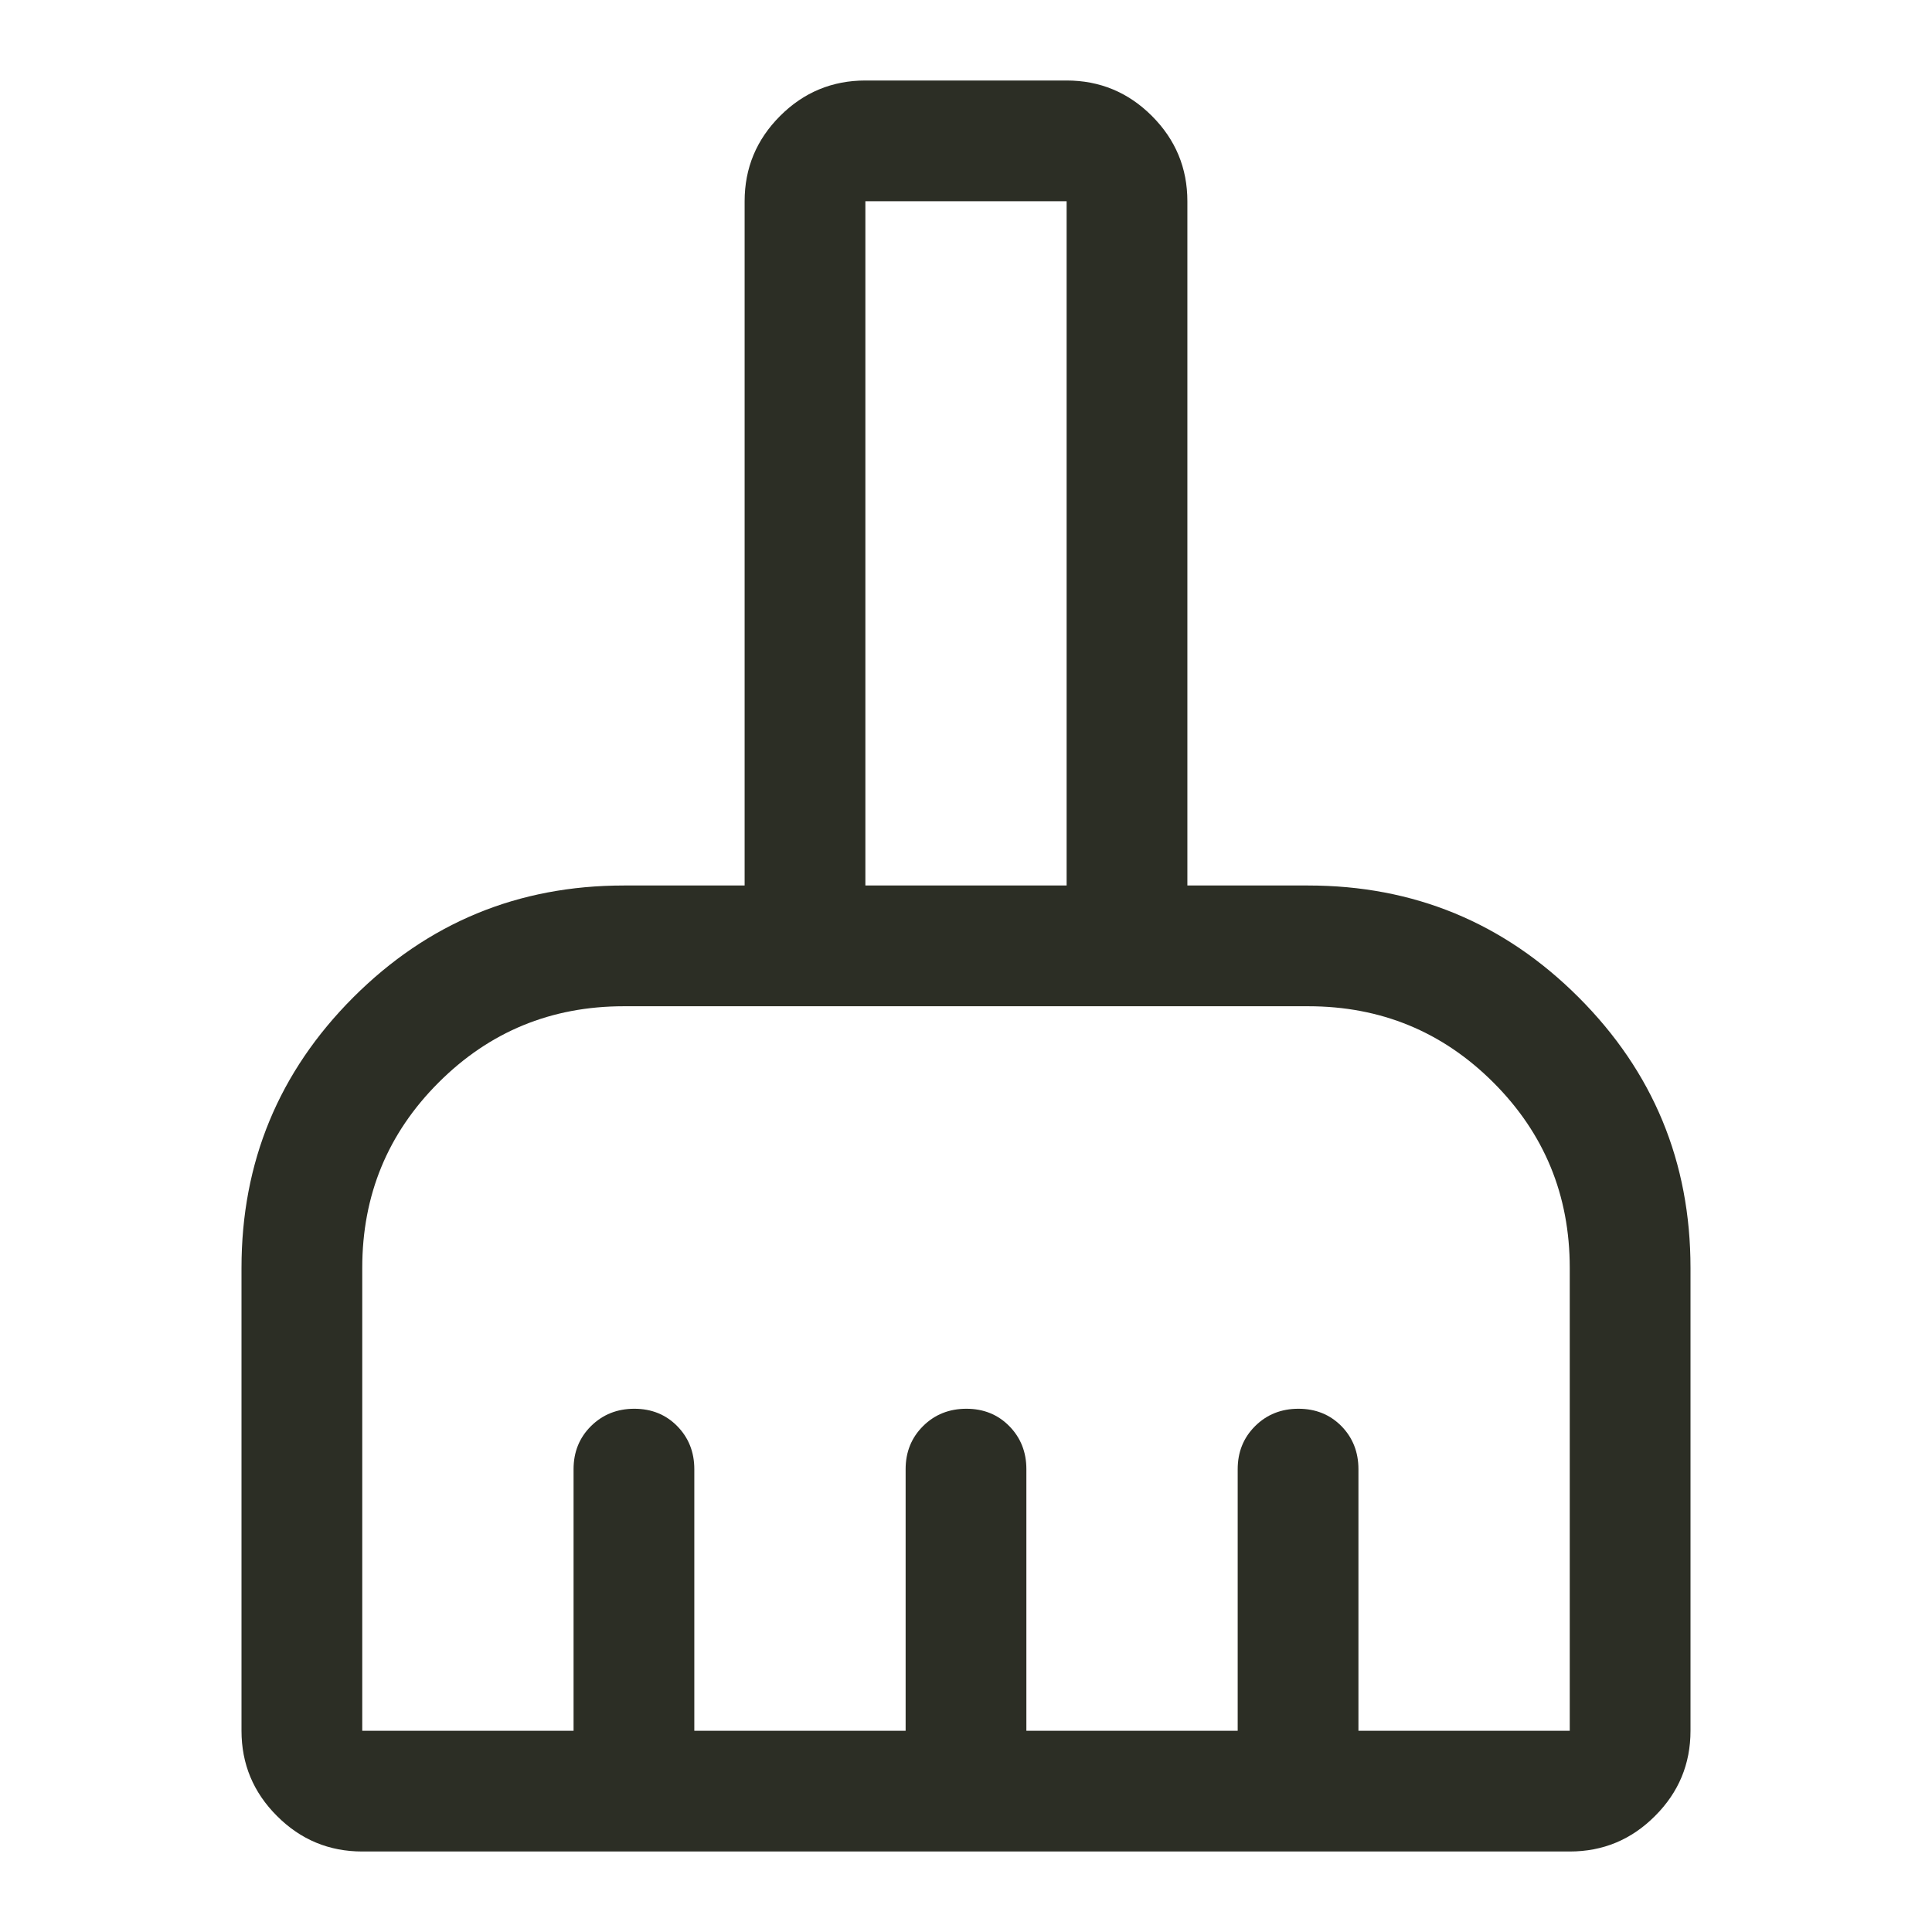 <svg width="24" height="24" viewBox="0 0 24 24" fill="none" xmlns="http://www.w3.org/2000/svg">
<path d="M4.5 23C4.088 23 3.734 22.853 3.441 22.559C3.147 22.266 3 21.913 3 21.5V15.75C3 14.436 3.463 13.316 4.389 12.389C5.316 11.463 6.436 11 7.75 11H9.25V2.5C9.25 2.087 9.397 1.734 9.691 1.44C9.984 1.147 10.338 1 10.75 1H13.25C13.662 1 14.016 1.147 14.309 1.44C14.603 1.734 14.75 2.087 14.75 2.5V11H16.25C17.564 11 18.684 11.463 19.61 12.389C20.537 13.316 21 14.436 21 15.75V21.5C21 21.913 20.853 22.266 20.559 22.559C20.266 22.853 19.913 23 19.5 23H4.5ZM4.5 21.5H7.125V18.25C7.125 18.038 7.197 17.859 7.342 17.715C7.487 17.572 7.666 17.5 7.88 17.5C8.093 17.5 8.271 17.572 8.412 17.715C8.554 17.859 8.625 18.038 8.625 18.25V21.5H11.25V18.25C11.25 18.038 11.322 17.859 11.467 17.715C11.611 17.572 11.791 17.5 12.005 17.5C12.218 17.5 12.396 17.572 12.537 17.715C12.679 17.859 12.75 18.038 12.75 18.25V21.5H15.375V18.25C15.375 18.038 15.447 17.859 15.592 17.715C15.736 17.572 15.916 17.5 16.13 17.5C16.343 17.5 16.521 17.572 16.663 17.715C16.804 17.859 16.875 18.038 16.875 18.25V21.5H19.5V15.75C19.5 14.847 19.184 14.08 18.552 13.448C17.92 12.816 17.153 12.5 16.25 12.5H7.75C6.847 12.5 6.08 12.816 5.448 13.448C4.816 14.08 4.5 14.847 4.5 15.75V21.5ZM13.25 11V2.5H10.75V11H13.25Z" fill="#2C2E25"/>
</svg>
